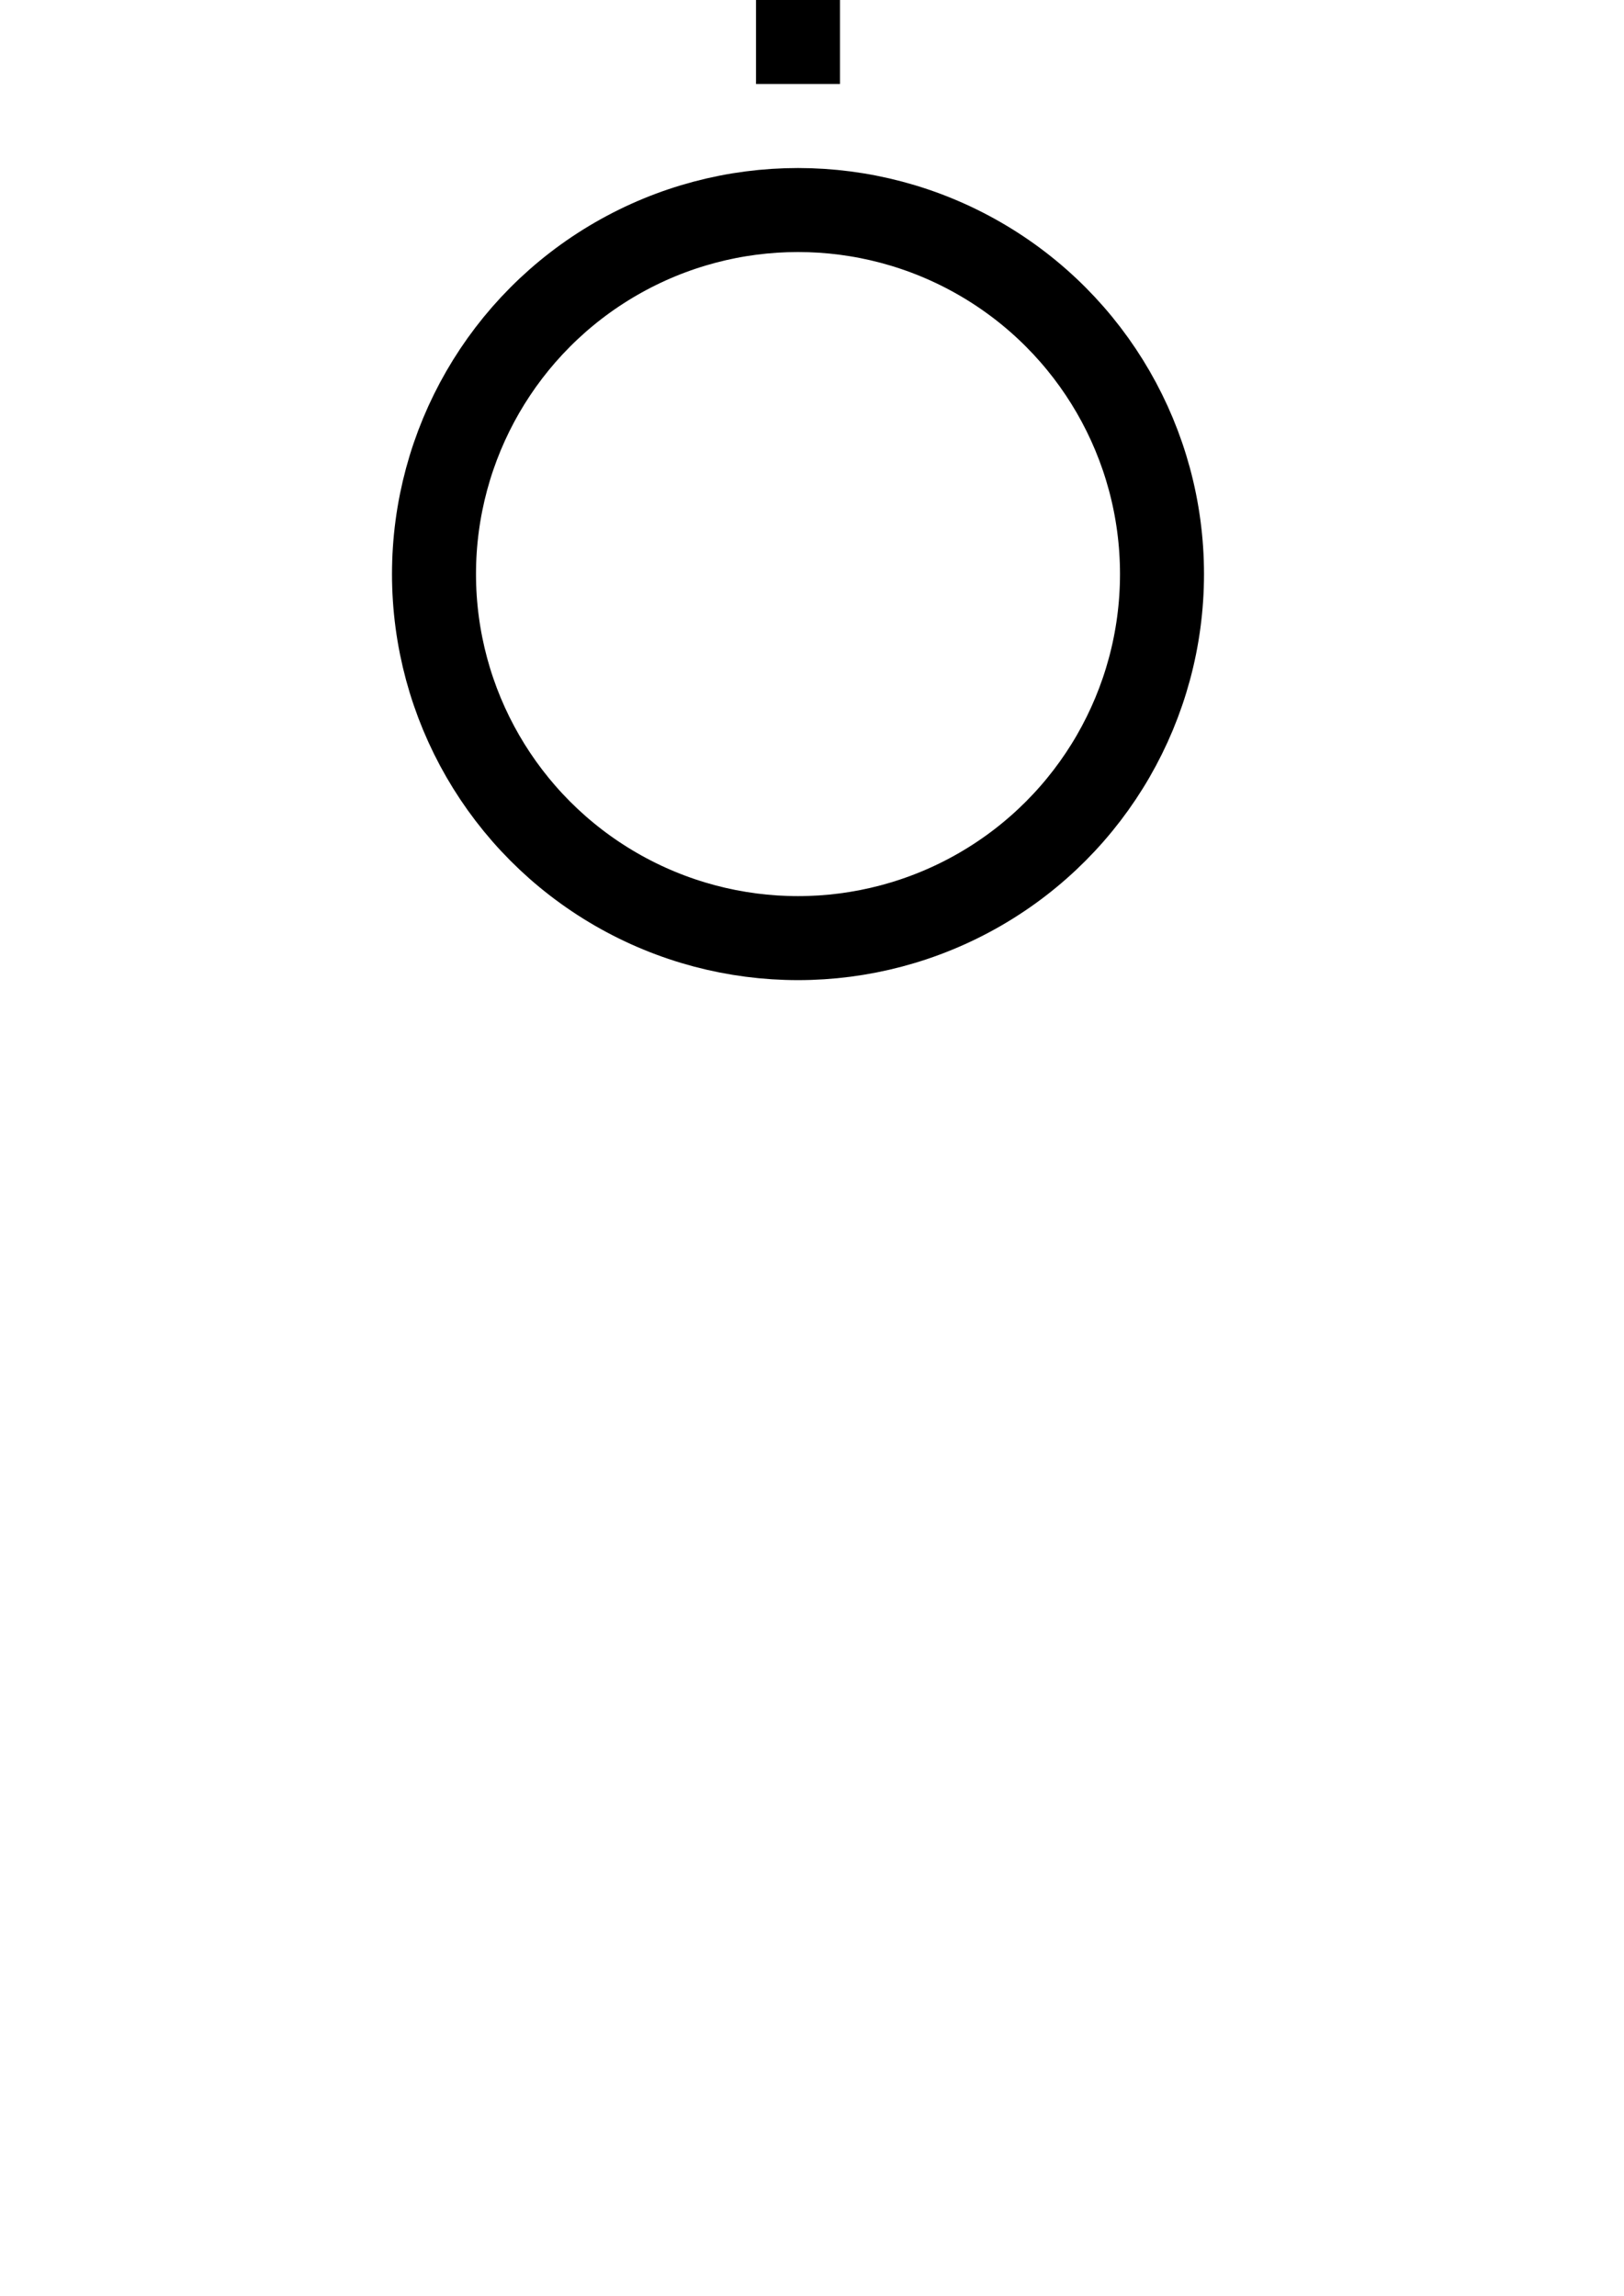 <svg width="58" height="82" viewBox="0 0 58 82" fill="none" xmlns="http://www.w3.org/2000/svg">
    <g>
        <path
            d="M42 35H51C53.761 35 56 37.239 56 40V75C56 77.761 53.761 80 51 80H7C4.239 80 2 77.761 2 75V40C2 37.239 4.239 35 7 35H15"
            class="stroke-to-change" stroke-width="3" />
        <circle cx="28.5" cy="20.5" r="13" stroke="black" stroke-width="3" />
        <path d="M22 32V39C22 40.657 23.343 42 25 42H32C33.657 42 35 40.657 35 39V32" class="stroke-to-change"
            stroke-width="3" />
        <path d="M24 41V44C24 45.657 25.343 47 27 47H30C31.657 47 33 45.657 33 44V41" class="stroke-to-change"
            stroke-width="3" />
        <rect x="27" width="3" height="3" class="fill-to-change" fill="black" />
        <rect x="44.438" y="5" width="3" height="3" transform="rotate(54.346 44.438 5)" class="fill-to-change" />
        <rect width="3" height="3" transform="matrix(-0.583 0.813 0.813 0.583 11.749 5)"
            class="fill-to-change" />
        <rect x="8" y="20" width="3" height="3" class="fill-to-change" />
        <rect x="46" y="20" width="3" height="3" class="fill-to-change" />
        <path
            d="M15.728 57.2V62H17.824V57.2L21.44 50.512H19.072L16.736 54.768L14.4 50.512H12.08L15.728 57.2ZM27.543 50.288C24.343 50.288 21.622 52.848 21.622 56.256C21.622 59.664 24.343 62.224 27.543 62.224C30.742 62.224 33.462 59.664 33.462 56.256C33.462 52.784 30.742 50.288 27.543 50.288ZM27.543 52.56C29.671 52.56 31.302 54.048 31.302 56.256C31.302 58.464 29.671 59.952 27.543 59.952C25.415 59.952 23.767 58.464 23.767 56.256C23.767 54.048 25.415 52.56 27.543 52.56ZM40.496 50.288C37.296 50.288 34.576 52.848 34.576 56.256C34.576 59.664 37.296 62.224 40.496 62.224C43.696 62.224 46.416 59.664 46.416 56.256C46.416 52.784 43.696 50.288 40.496 50.288ZM40.496 52.56C42.624 52.56 44.256 54.048 44.256 56.256C44.256 58.464 42.624 59.952 40.496 59.952C38.368 59.952 36.72 58.464 36.72 56.256C36.72 54.048 38.368 52.56 40.496 52.56Z"
            class="fill-to-change" />
        <path
            d="M9.56 68.262C9.56 70.432 11.254 71.958 13.172 71.958C14.25 71.958 15.076 71.552 15.314 71.02V71.594C15.314 73.008 14.264 73.316 13.368 73.316C12.276 73.316 11.38 72.77 10.904 72.182L10.372 73.778C10.792 74.492 12.024 75.178 13.508 75.178C15.692 75.178 17.092 73.848 17.092 71.902V64.79H15.37V65.532C15.132 65.014 14.278 64.594 13.2 64.594C11.268 64.594 9.56 66.078 9.56 68.262ZM11.352 68.304C11.352 67.24 12.178 66.484 13.438 66.484C14.32 66.484 15.09 66.932 15.314 67.422V69.2C15.09 69.704 14.32 70.124 13.438 70.124C12.178 70.124 11.352 69.382 11.352 68.304ZM18.748 68.402C18.748 70.656 20.484 72.196 22.416 72.196C23.48 72.196 24.32 71.776 24.558 71.244V72H26.28V64.79H24.558V65.546C24.32 65 23.48 64.594 22.416 64.594C20.484 64.594 18.748 66.148 18.748 68.402ZM20.54 68.402C20.54 67.268 21.394 66.484 22.626 66.484C23.508 66.484 24.278 66.89 24.502 67.436V69.354C24.278 69.886 23.508 70.306 22.626 70.306C21.394 70.306 20.54 69.536 20.54 68.402ZM36.644 64.594C35.65 64.594 34.81 64.86 34.236 65.644C33.662 64.944 32.808 64.594 31.982 64.594C31.002 64.594 30.316 65 30.134 65.518V64.79H28.412V72H30.19V67.534C30.316 66.932 30.974 66.484 31.674 66.484C32.472 66.484 33.074 67.016 33.074 67.954V72H34.852V67.534C34.978 66.932 35.65 66.484 36.35 66.484C37.134 66.484 37.736 67.03 37.736 67.968V72H39.514V67.576C39.514 65.546 38.016 64.594 36.644 64.594ZM44.953 70.404C43.861 70.404 43.021 69.97 42.853 69.032H48.201C48.229 68.864 48.243 68.612 48.243 68.402C48.243 66.386 46.857 64.594 44.729 64.594C42.461 64.594 41.033 66.358 41.033 68.402C41.033 70.74 42.699 72.196 44.897 72.196C46.227 72.196 47.263 71.622 47.711 70.88L47.165 69.508C46.759 70.054 45.849 70.404 44.953 70.404ZM42.923 67.576C43.077 66.806 43.847 66.4 44.729 66.4C45.597 66.4 46.311 66.82 46.423 67.576H42.923Z"
            class="fill-to-change" />
    </g>
</svg>